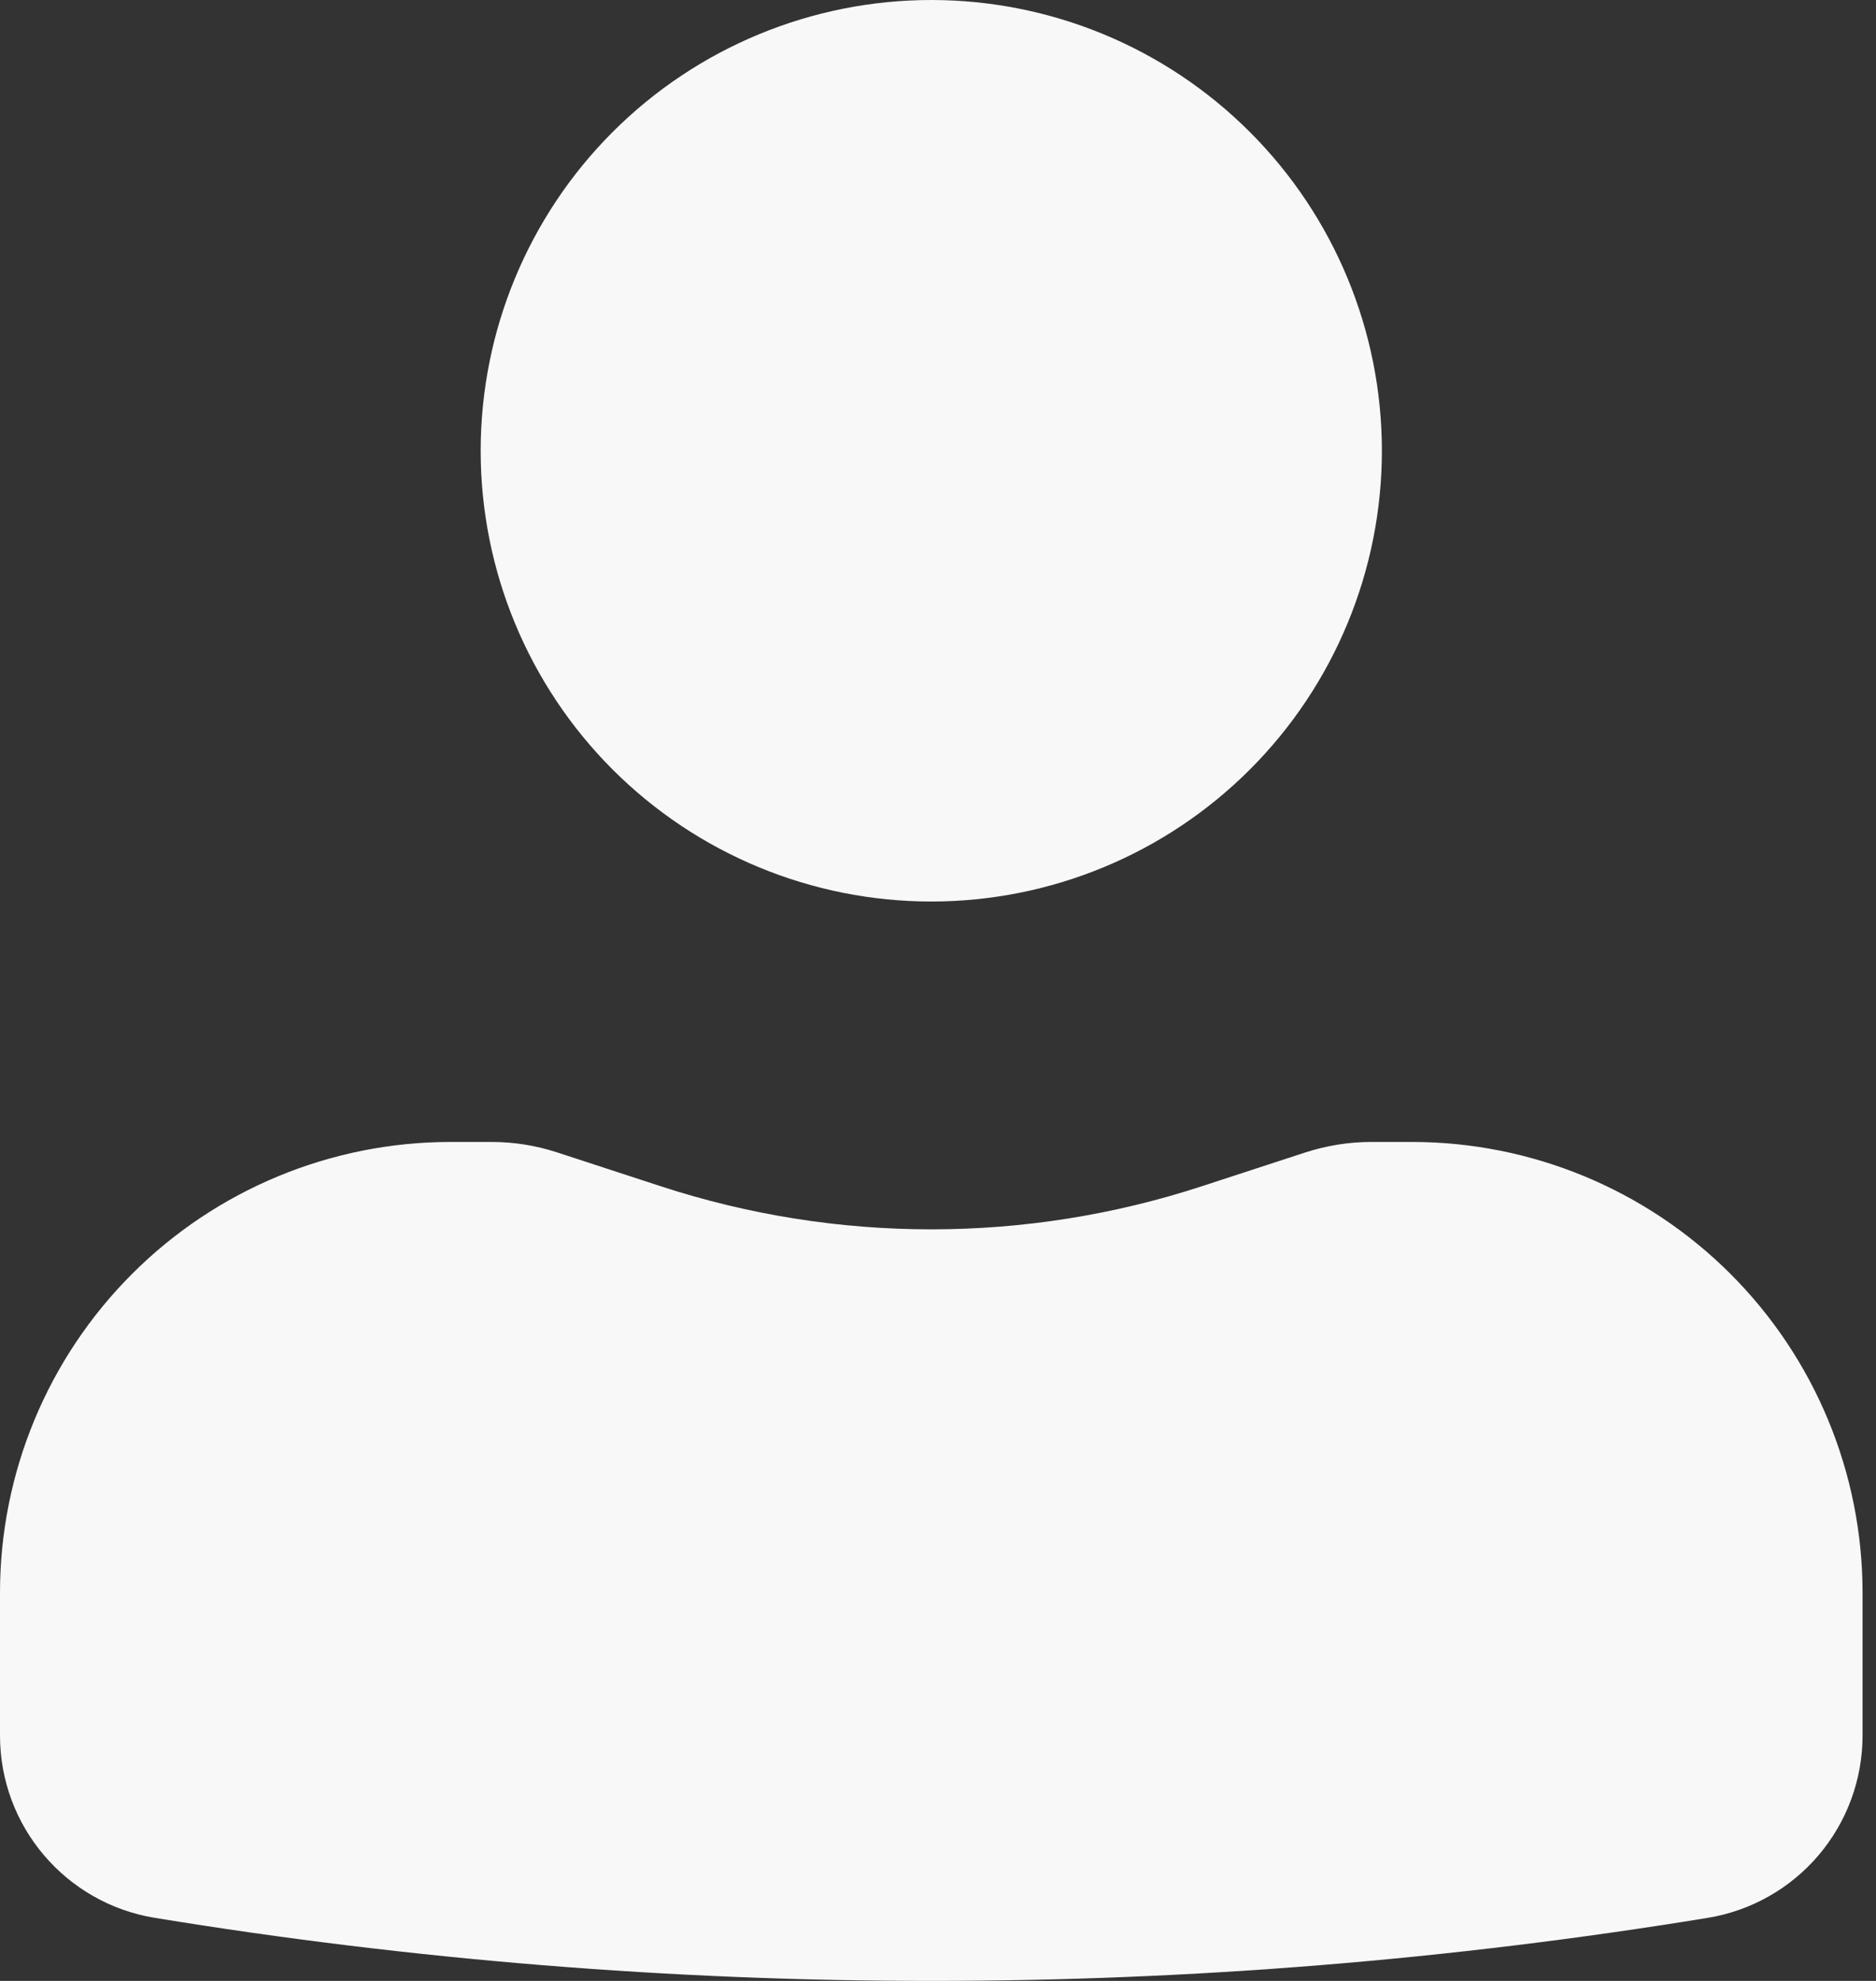 <svg width="36" height="38" viewBox="0 0 36 38" fill="none" xmlns="http://www.w3.org/2000/svg">
<rect x="0" y="0" width="36" height="38" fill="#333333" stroke="none"/>
<path d="M17.871 0C15.578 0 13.378 0.911 11.756 2.533C10.135 4.154 9.224 6.354 9.224 8.647C9.224 10.941 10.135 13.14 11.756 14.762C13.378 16.383 15.578 17.294 17.871 17.294C20.164 17.294 22.364 16.383 23.985 14.762C25.607 13.14 26.518 10.941 26.518 8.647C26.518 6.354 25.607 4.154 23.985 2.533C22.364 0.911 20.164 0 17.871 0ZM8.647 21.906C6.354 21.906 4.154 22.817 2.533 24.439C0.911 26.061 0 28.26 0 30.554V33.293C0 35.032 1.259 36.512 2.975 36.791C12.839 38.403 22.902 38.403 32.767 36.791C33.598 36.656 34.353 36.23 34.898 35.589C35.443 34.948 35.742 34.134 35.742 33.293V30.554C35.742 28.26 34.831 26.061 33.209 24.439C31.587 22.817 29.388 21.906 27.095 21.906H26.311C25.884 21.906 25.46 21.976 25.056 22.105L23.059 22.757C19.688 23.858 16.054 23.858 12.683 22.757L10.686 22.105C10.281 21.973 9.859 21.906 9.434 21.906H8.647Z" fill="#F8F8F8"/>
</svg>
